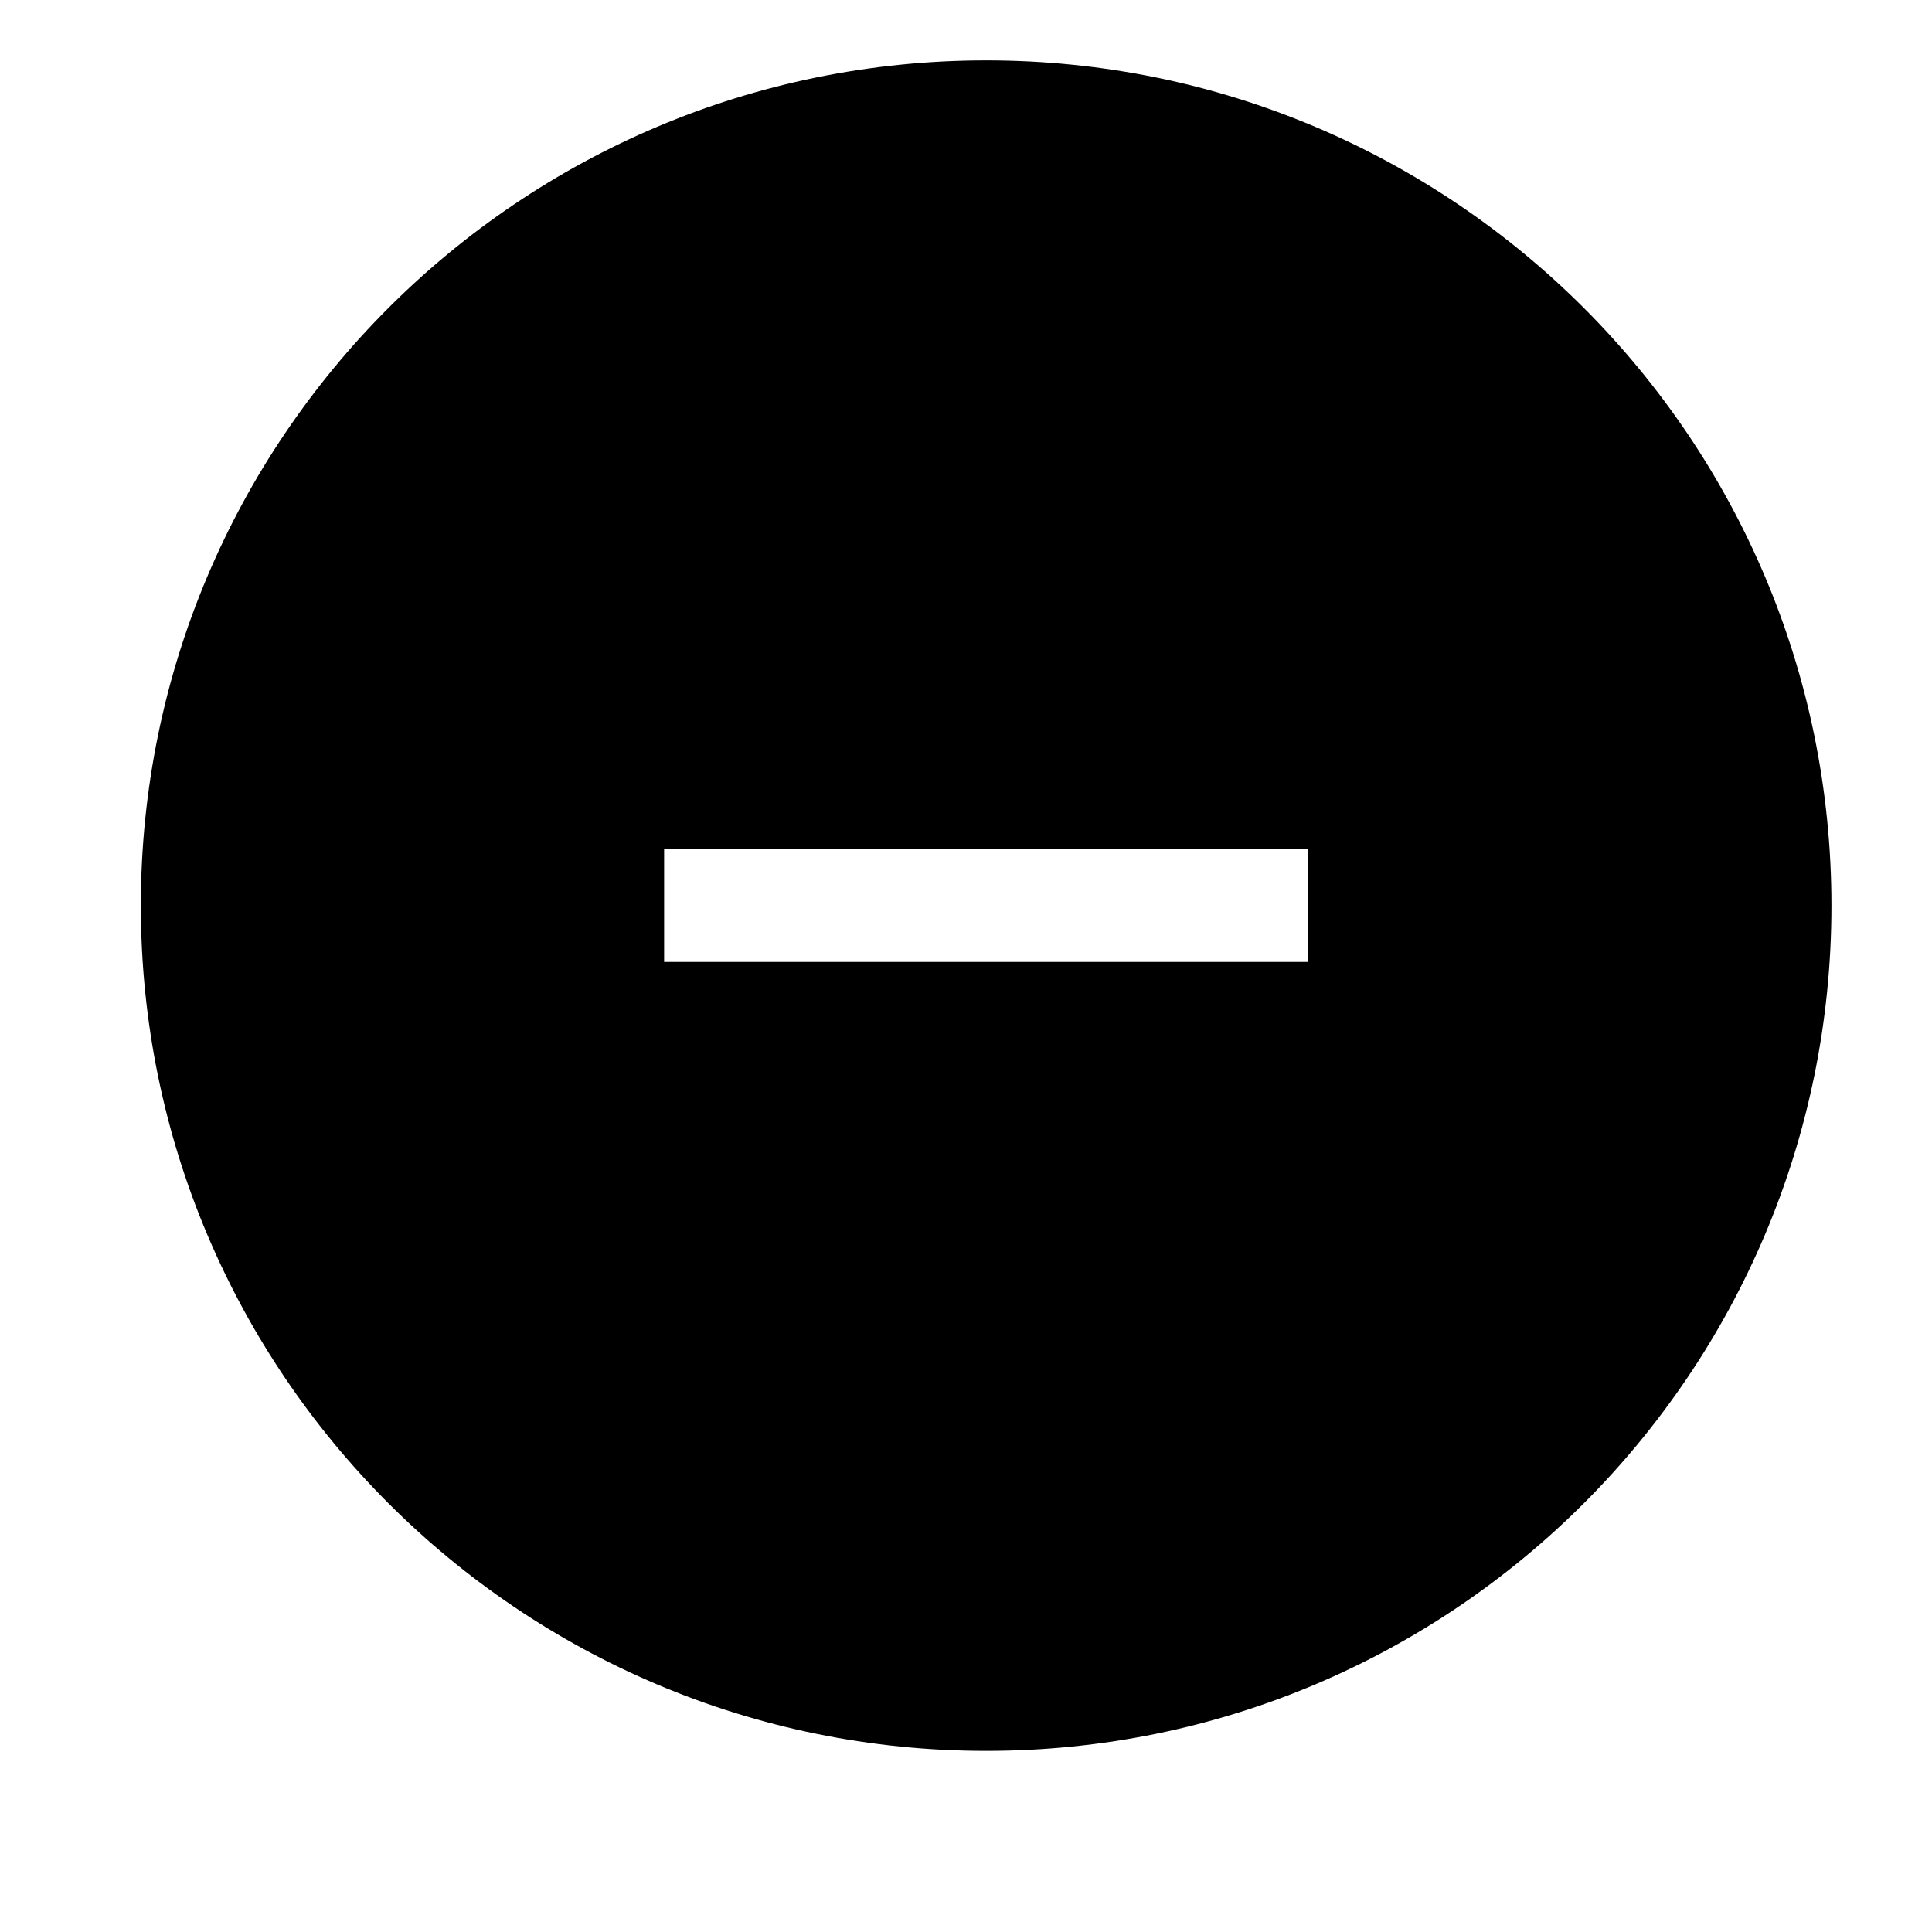 <svg width="100%" height="100%" viewBox="0 0 20 20" xmlns="http://www.w3.org/2000/svg">
<g id="jianhao 1">
<path id="Vector" d="M10.209 0.625C5.376 0.625 1.458 4.543 1.458 9.375C1.458 14.207 5.376 18.125 10.209 18.125C15.041 18.125 18.959 14.207 18.959 9.375C18.959 4.543 15.041 0.625 10.209 0.625ZM13.542 9.958H6.875V8.792H13.542V9.958Z" />
</g>
</svg>
